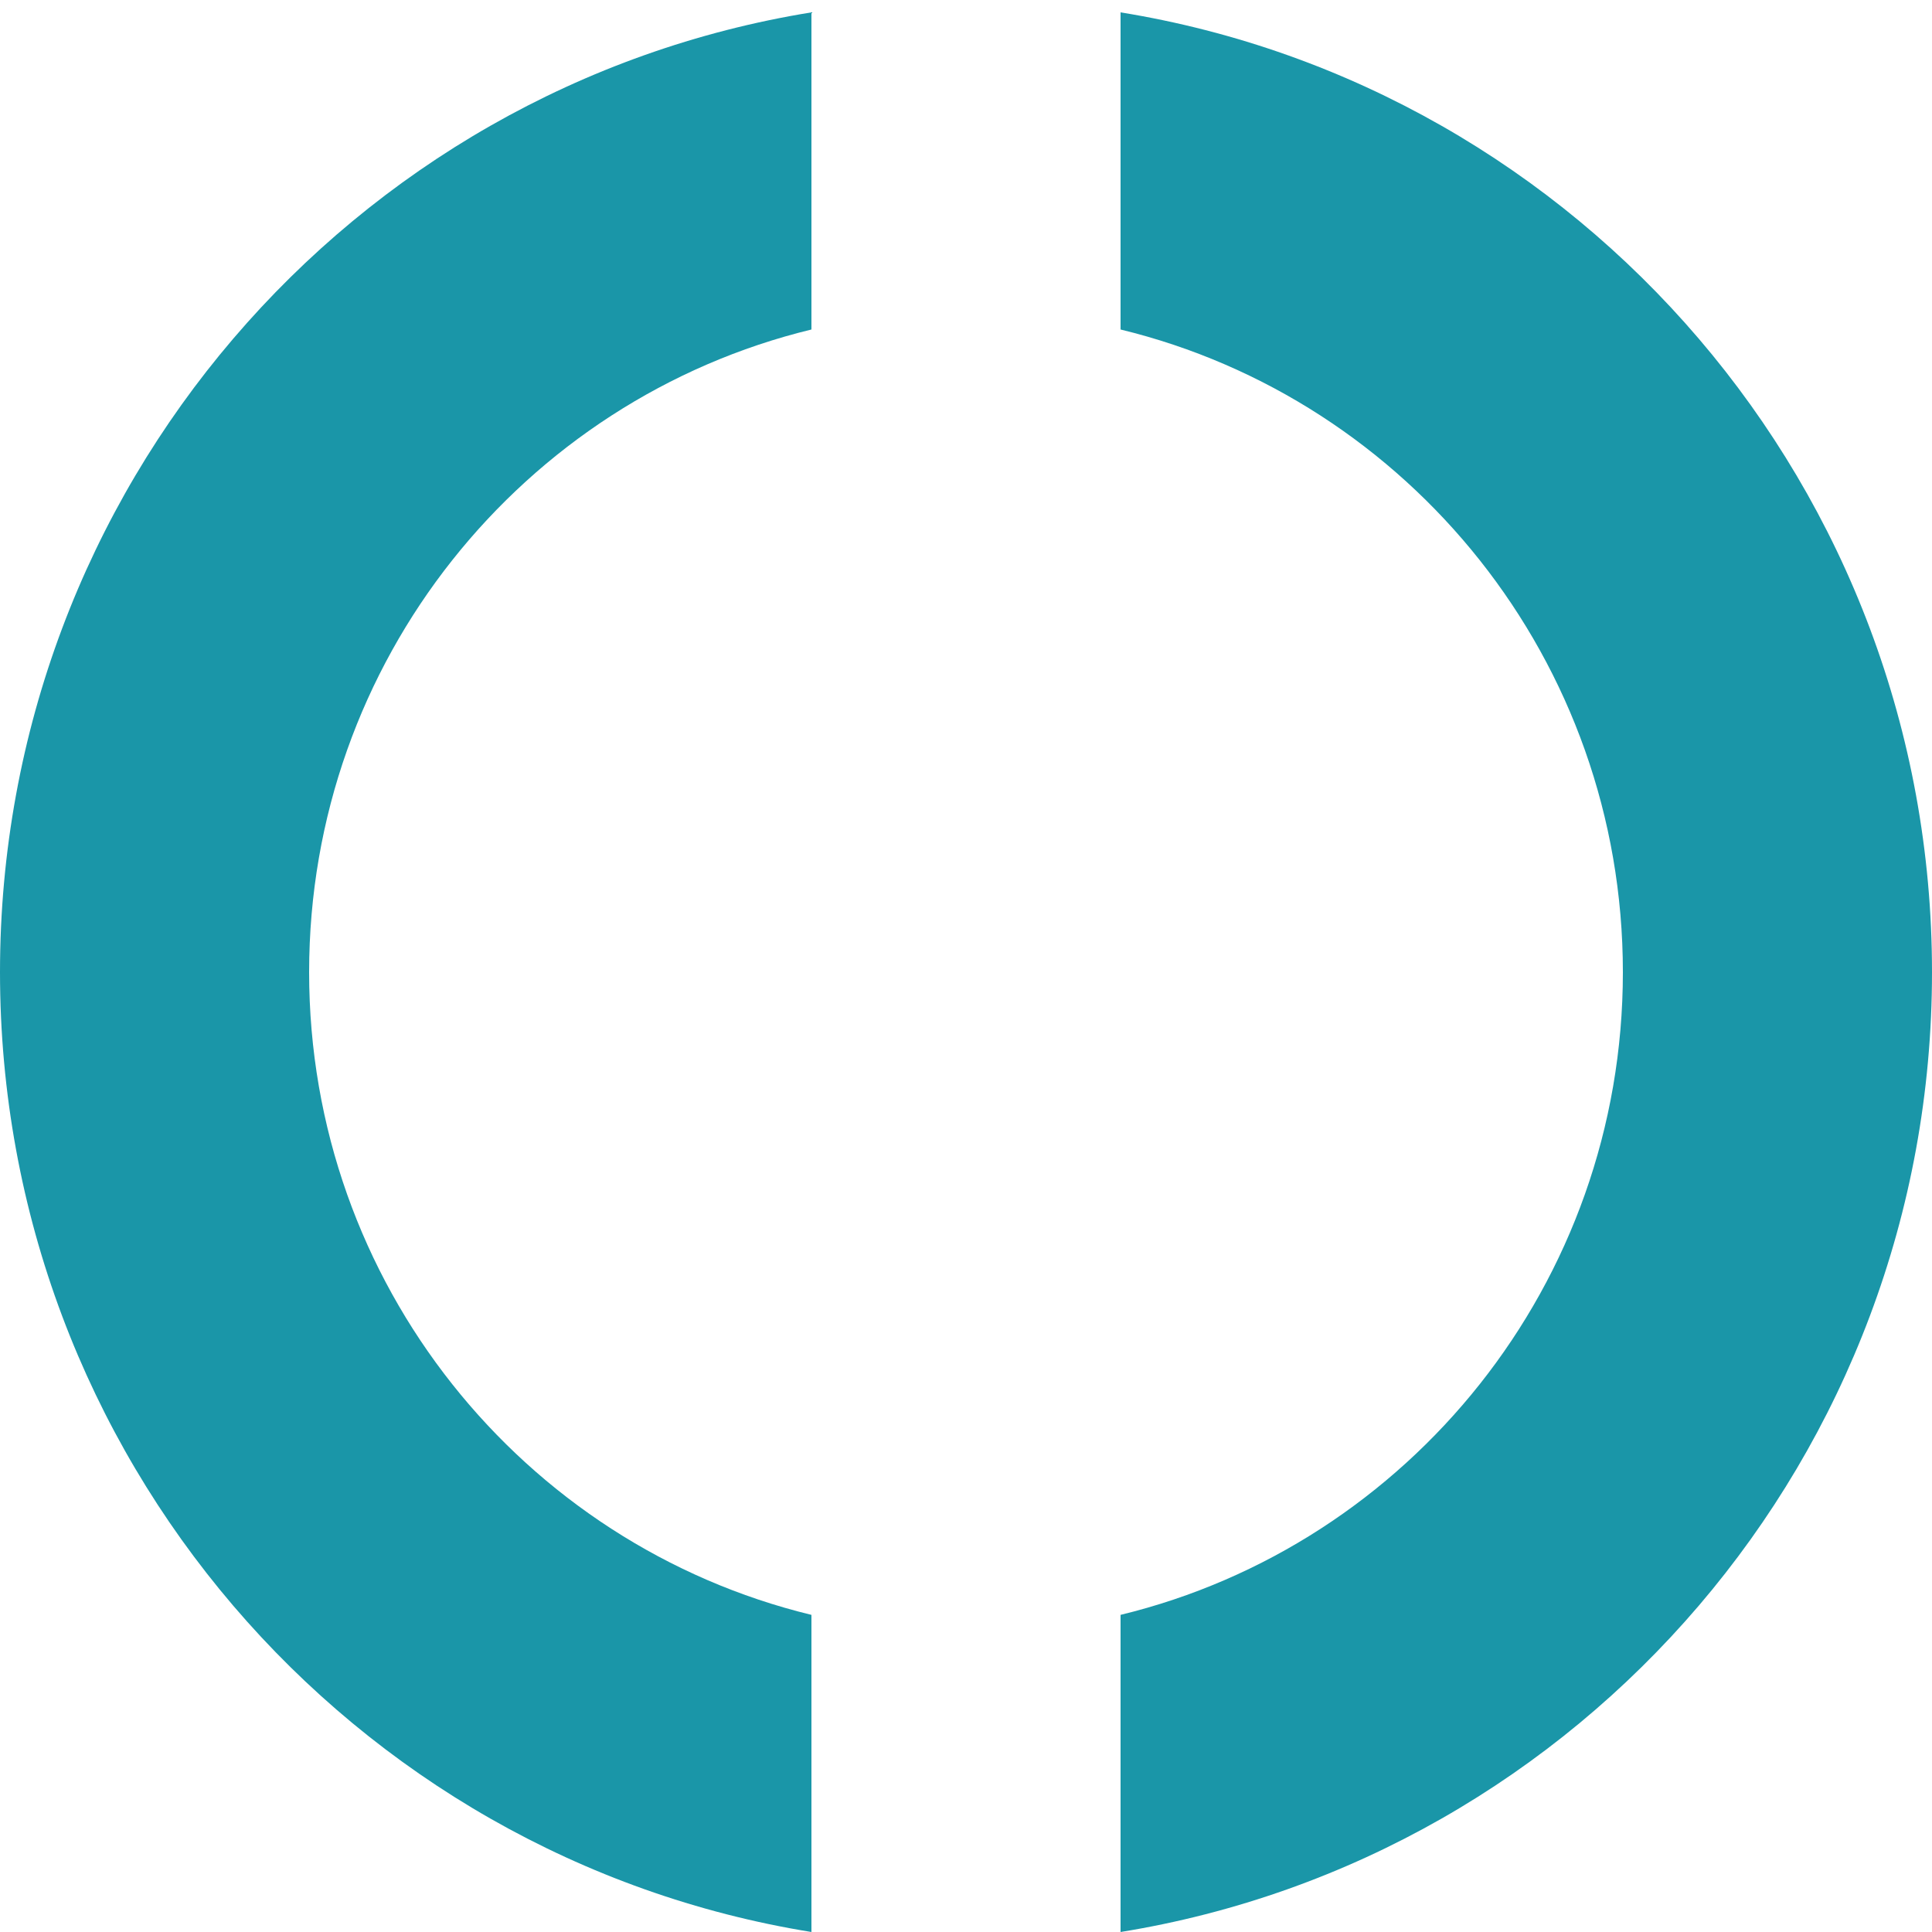 <svg width="24px" height="24px" viewBox="0 0 200 200" fill="none" xmlns="http://www.w3.org/2000/svg"> <path fill-rule="evenodd" clip-rule="evenodd" d="M32 100.641C32 68.391 54.165 41.352 84 34.11V1.281C36.377 8.989 0 50.539 0 100.641C0 150.742 36.377 192.293 84 200V167.171C54.165 159.93 32 132.89 32 100.641ZM200 100.641C200 150.742 163.623 192.293 116 200V167.171C145.835 159.93 168 132.89 168 100.641C168 68.391 145.835 41.352 116 34.11V1.281C163.623 8.989 200 50.539 200 100.641Z" fill="url(#paint0_linear_231_555)"/> <defs> <linearGradient id="paint0_linear_231_555" x1="157.5" y1="33.076" x2="44.742" y2="148.561" gradientUnits="userSpaceOnUse"> <stop offset="0.051" stop-color="#1a96a8"/> <stop offset="1" stop-color="#1a96a8"/> </linearGradient> </defs> </svg>